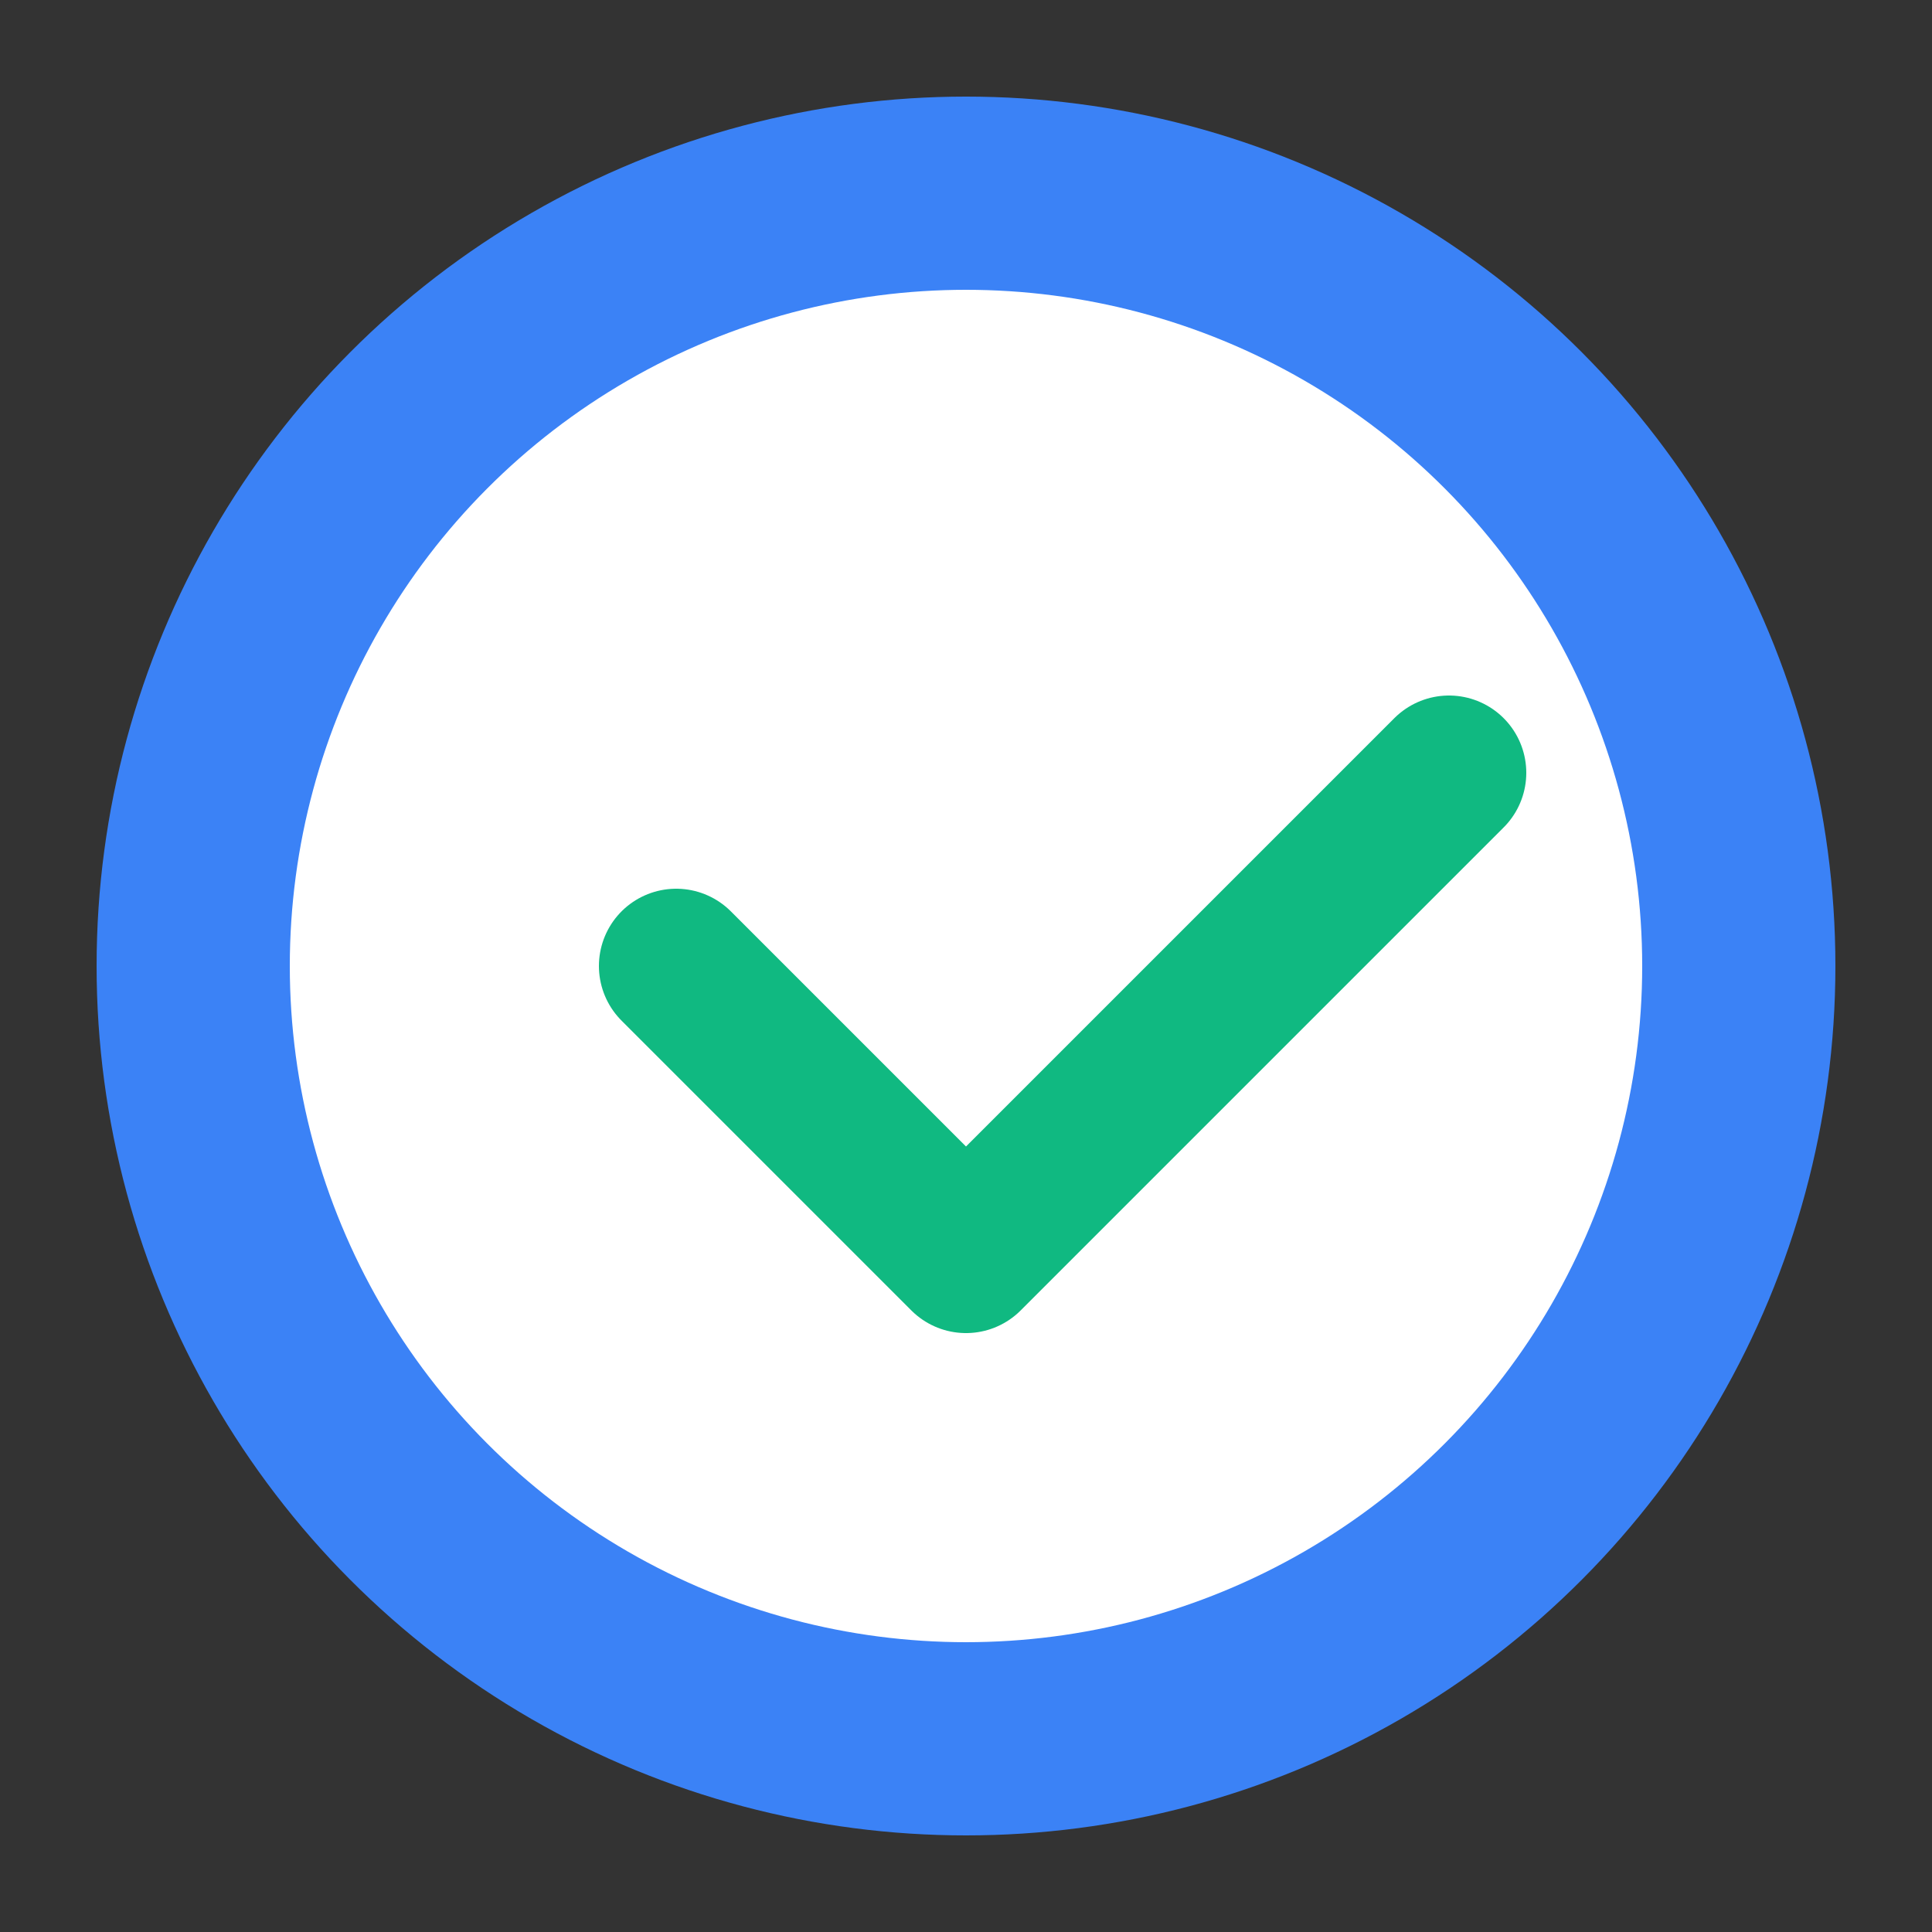 <?xml version="1.0" encoding="UTF-8" standalone="no"?>
<svg width="100" height="100" viewBox="0 0 100 100" xmlns="http://www.w3.org/2000/svg">
  <rect x="0" y="0" width="100" height="100" fill="#333333" stroke="none"/>
  <circle cx="50" cy="50" r="45" fill="#3b82f6" />
  <circle cx="50" cy="50" r="35" fill="white" />
  <path d="M35 50 L50 65 L75 40" stroke="#10b981" stroke-width="8" fill="none" stroke-linecap="round" stroke-linejoin="round" />
</svg>
